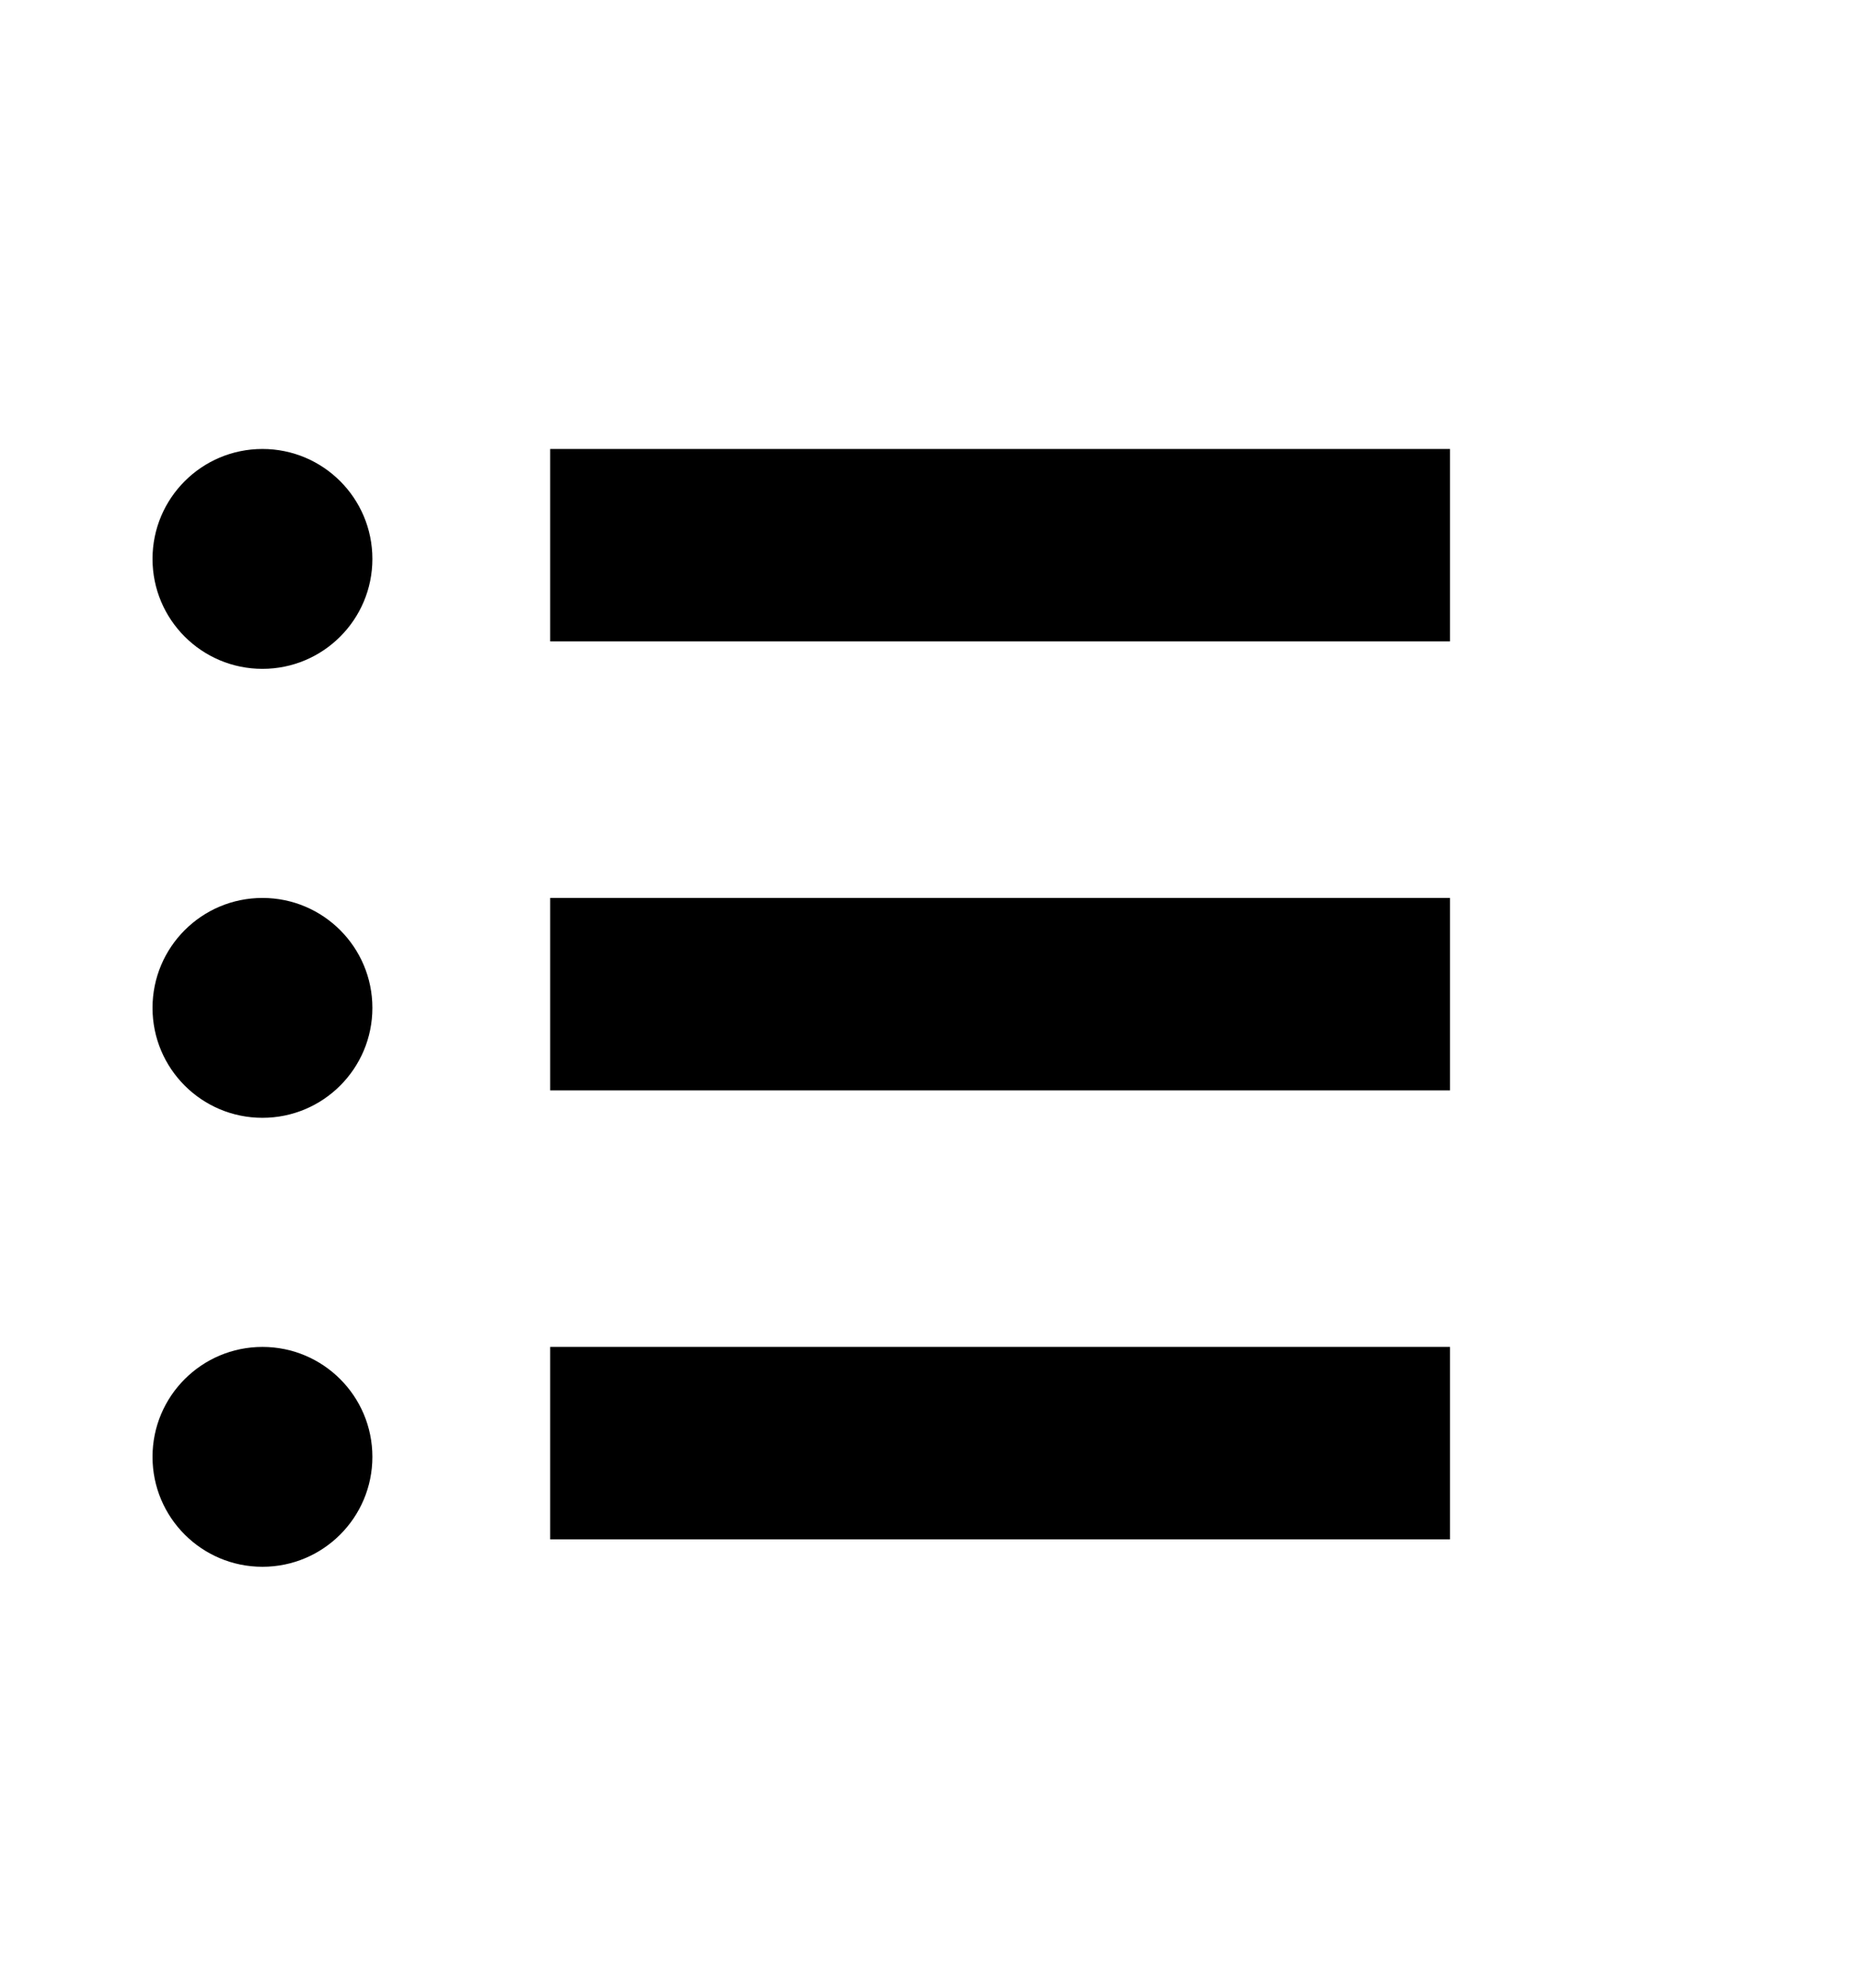 <svg xmlns="http://www.w3.org/2000/svg" width="29" height="31" viewBox="0 0 29 31">
    <defs>
        <style>
            .cls-1{fill:none}
        </style>
    </defs>
    <g id="그룹_868" data-name="그룹 868" transform="translate(-22 -500)">
        <g id="그룹_404" data-name="그룹 404" transform="translate(24.378 507)">
            <path id="사각형_123" d="M0 0h14.029v3H0z" data-name="사각형 123" transform="translate(6.2)"/>
            <path id="사각형_124" d="M0 0h14.029v3H0z" data-name="사각형 124" transform="translate(6.2 7)"/>
            <path id="사각형_125" d="M0 0h14.029v3H0z" data-name="사각형 125" transform="translate(6.2 14)"/>
            <circle id="타원_53" cx="1.714" cy="1.714" r="1.714" data-name="타원 53"/>
            <circle id="타원_54" cx="1.714" cy="1.714" r="1.714" data-name="타원 54" transform="translate(0 7)"/>
            <circle id="타원_55" cx="1.714" cy="1.714" r="1.714" data-name="타원 55" transform="translate(0 14)"/>
        </g>
        <path id="사각형_126" d="M0 0h29v31H0z" class="cls-1" data-name="사각형 126" transform="translate(22 500)"/>
    </g>
</svg>
